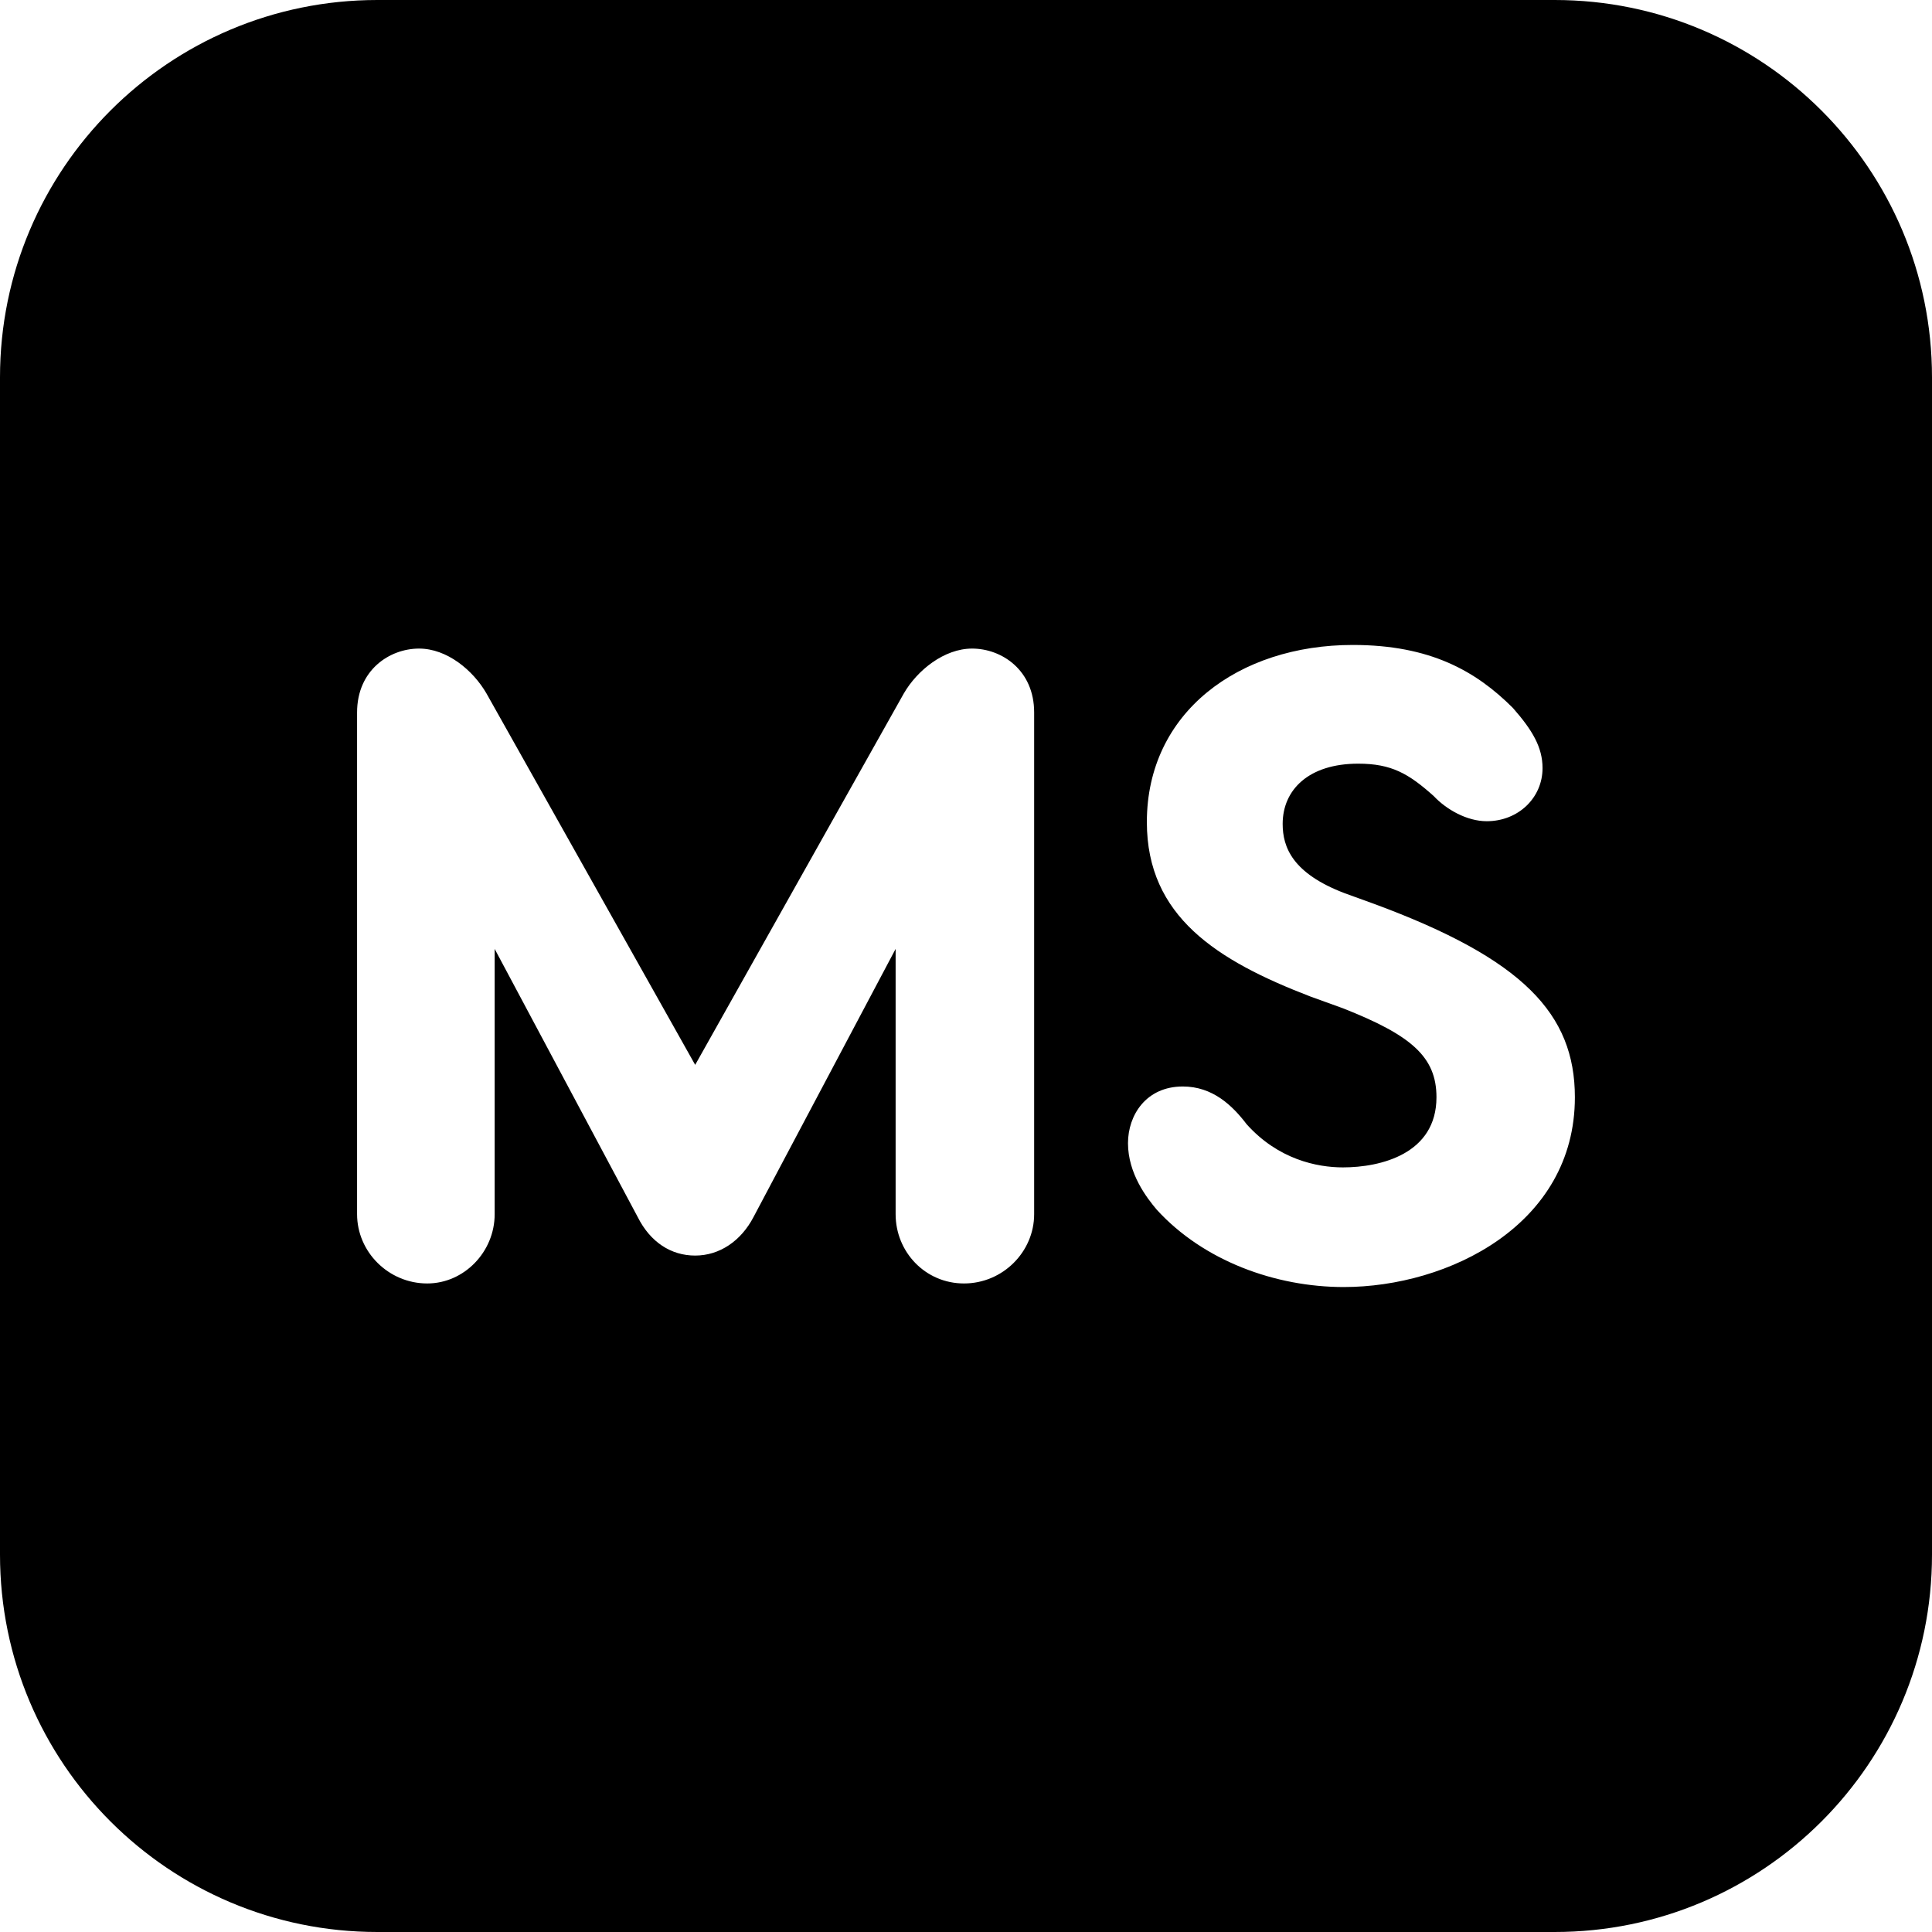 <svg id="Layer_2" viewBox="0 0 512 512" xmlns="http://www.w3.org/2000/svg" data-name="Layer 2"><g id="Icon"><g id="Montserrat"><path d="m412 0h-312c-55.23 0-100 44.77-100 100v312c0 55.23 44.77 100 100 100h312c55.23 0 100-44.77 100-100v-312c0-55.23-44.77-100-100-100zm-137.94 321.77c0 10.01-8.34 18.36-18.59 18.36s-18.12-8.34-18.12-18.36v-70.3l-37.64 71.02c-3.34 6.42-9.06 10.25-15.48 10.25s-11.91-3.57-15.25-10.25l-37.89-71.02v70.3c0 10.01-8.11 18.36-17.87 18.36-10.24 0-18.59-8.34-18.59-18.36v-132.97c0-11.2 8.58-16.92 16.43-16.92 7.39 0 14.3 5.72 17.87 11.91l55.3 98.41 55.28-98.41c3.57-6.19 10.73-11.91 18.1-11.91 7.88 0 16.45 5.72 16.45 16.92zm82.08 19.31c-18.12 0-37.18-6.91-49.58-20.49-2.62-3.1-7.63-9.55-7.63-17.64 0-7.39 4.77-15.02 14.53-15.02 7.88 0 13.12 5.01 16.92 10.01 8.34 9.29 18.59 11.43 25.5 11.43 10.01 0 24.8-3.57 24.8-18.59 0-10.71-6.67-16.43-24.8-23.58l-8.58-3.1c-24.78-9.53-43.37-21.21-43.37-46.24 0-29.07 24.31-46.94 54.58-46.94 20.49 0 32.64 6.91 42.42 16.69 5.24 5.96 7.86 10.48 7.86 15.95 0 7.88-6.44 14.07-14.79 14.07-5.24 0-10.71-3.1-14.05-6.67-6.67-5.96-11.2-8.58-20.02-8.58-13.1 0-20.01 6.91-20.01 15.97 0 6.19 2.62 13.1 16.43 18.36l7.86 2.85c39.33 14.53 53.15 29.07 53.15 51.23 0 33.84-33.61 50.29-61.24 50.29z" fill-rule="evenodd"/></g></g></svg>